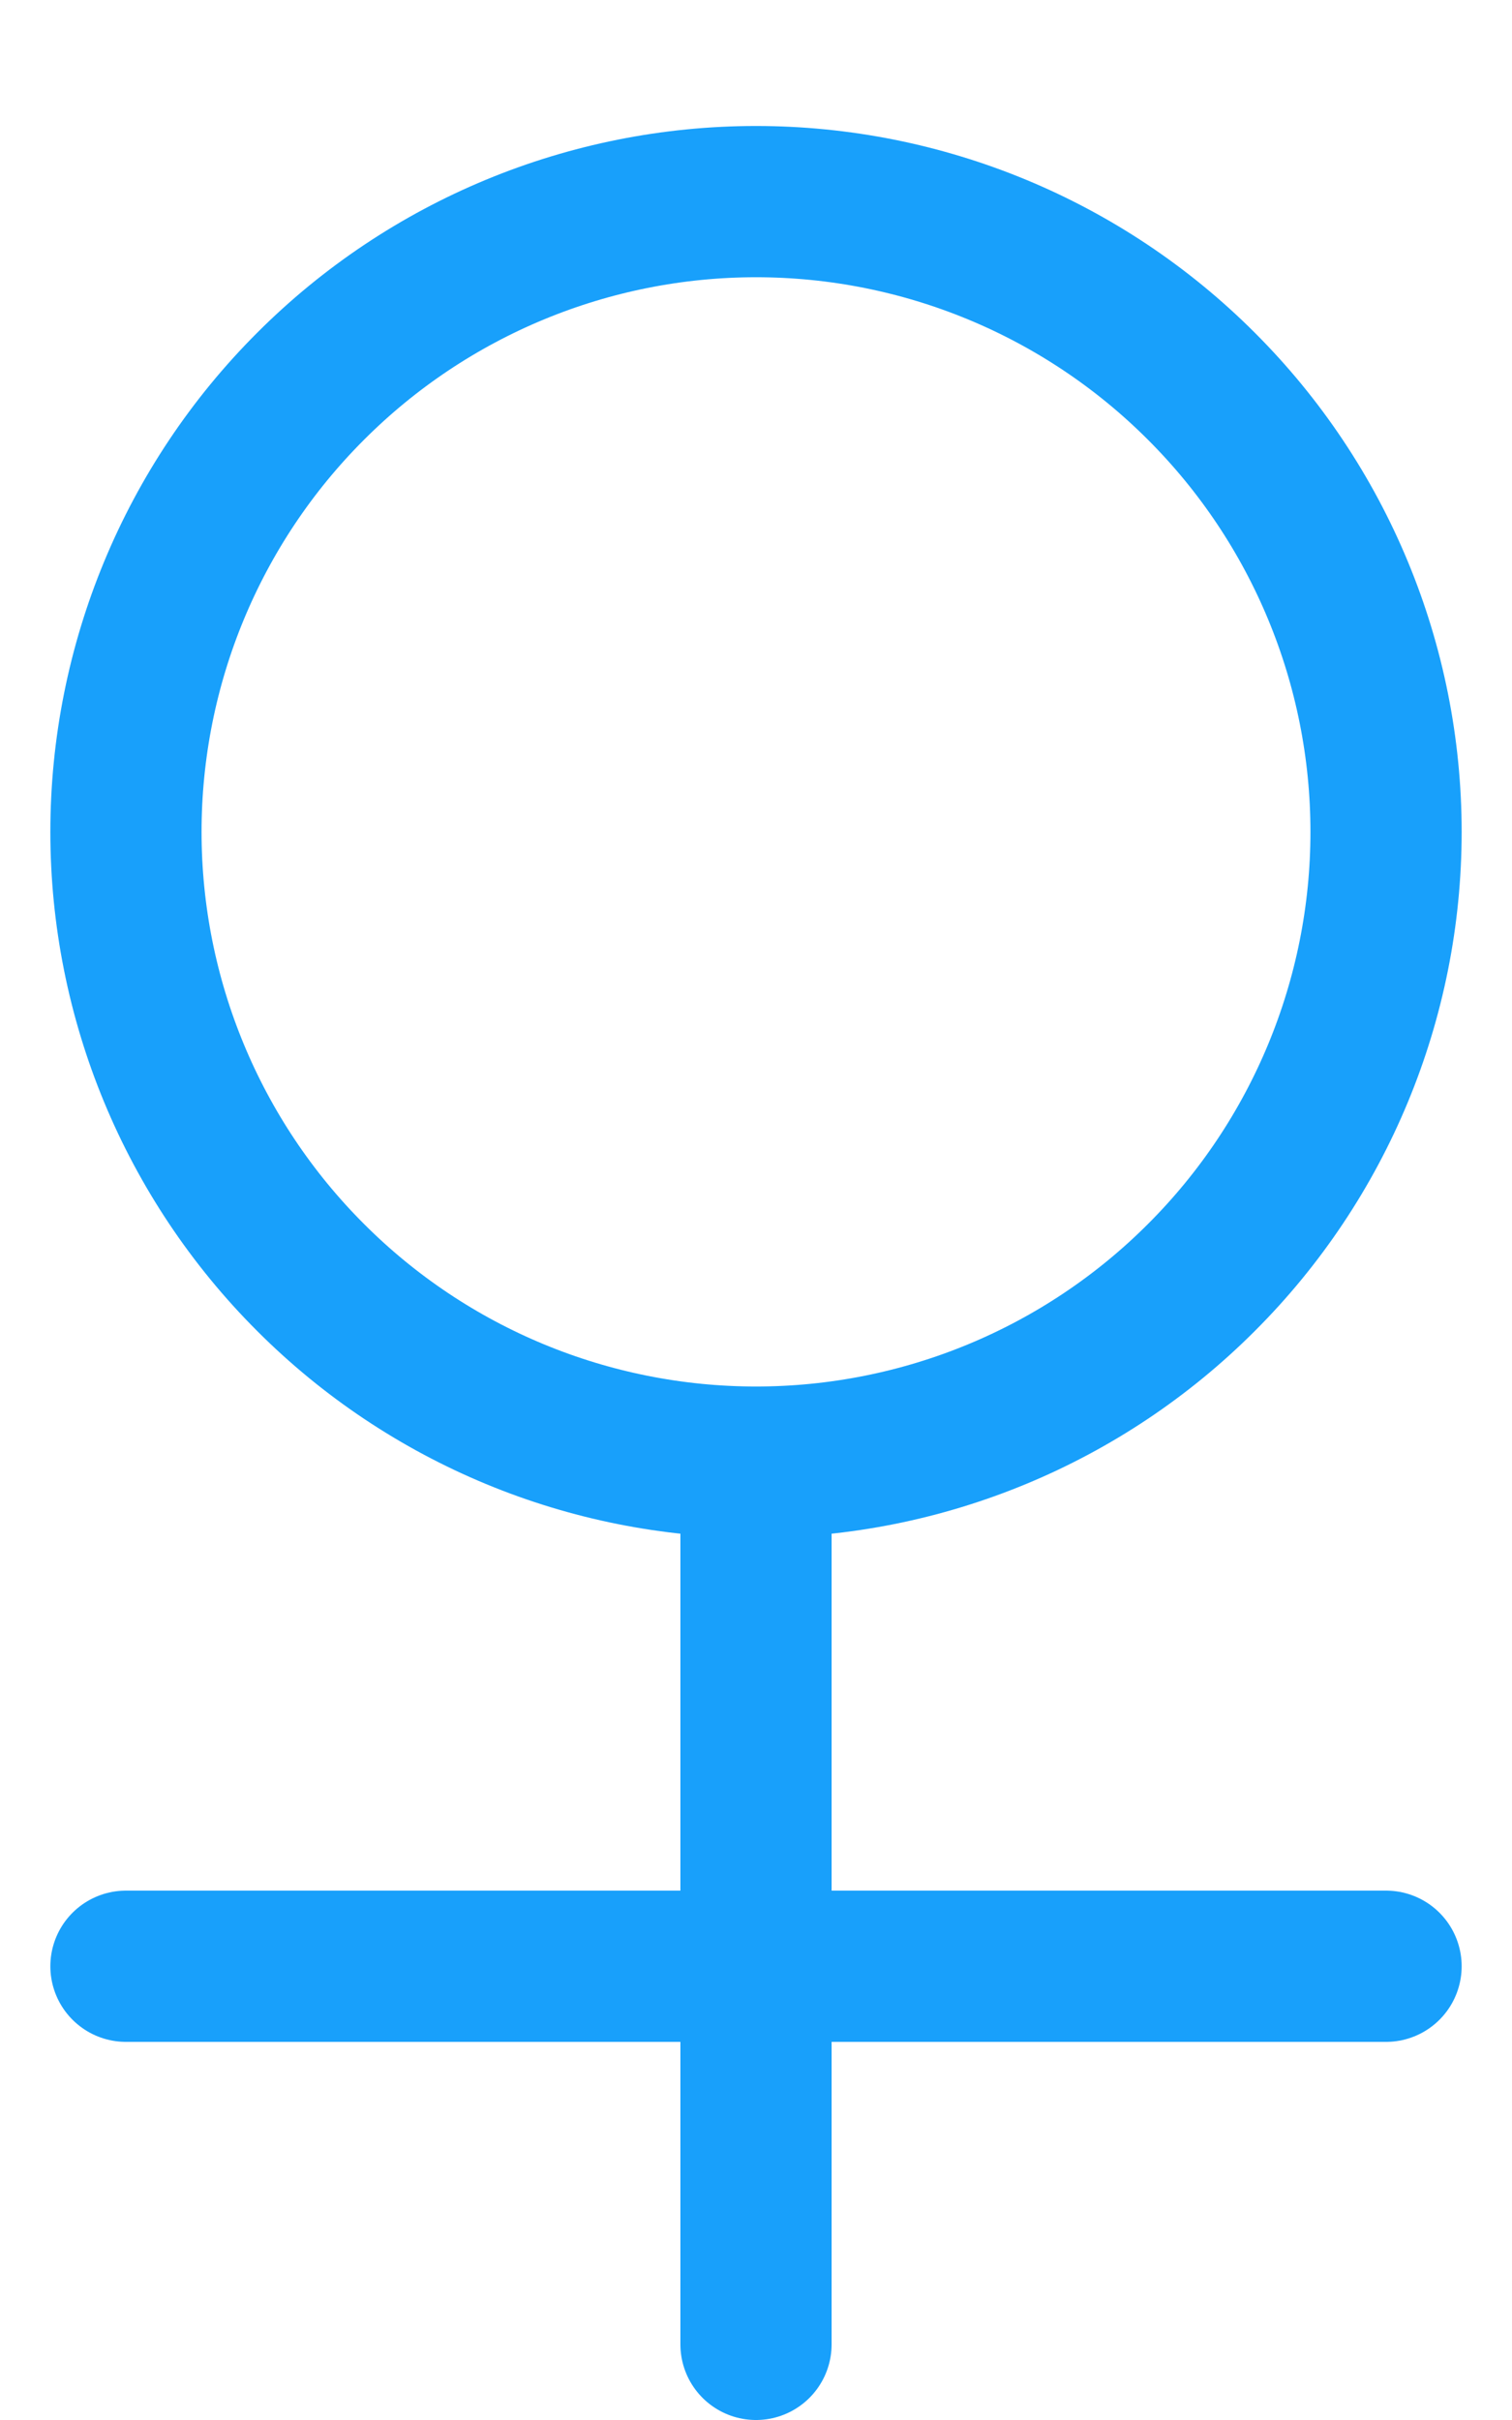 <svg width="10" height="16" viewBox="0 0 10 16" fill="none" xmlns="http://www.w3.org/2000/svg">
<path d="M5 9.667C3.895 9.667 2.835 9.228 2.054 8.446C1.272 7.665 0.833 6.605 0.833 5.5C0.833 4.395 1.272 3.335 2.054 2.554C2.835 1.772 3.895 1.333 5 1.333C6.105 1.333 7.165 1.772 7.946 2.554C8.728 3.335 9.167 4.395 9.167 5.5C9.167 6.605 8.728 7.665 7.946 8.446C7.165 9.228 6.105 9.667 5 9.667ZM5 9.667V15.5M0.833 13H9.167" stroke="#18A0FB" stroke-linecap="round" stroke-linejoin="round"/>
</svg>
